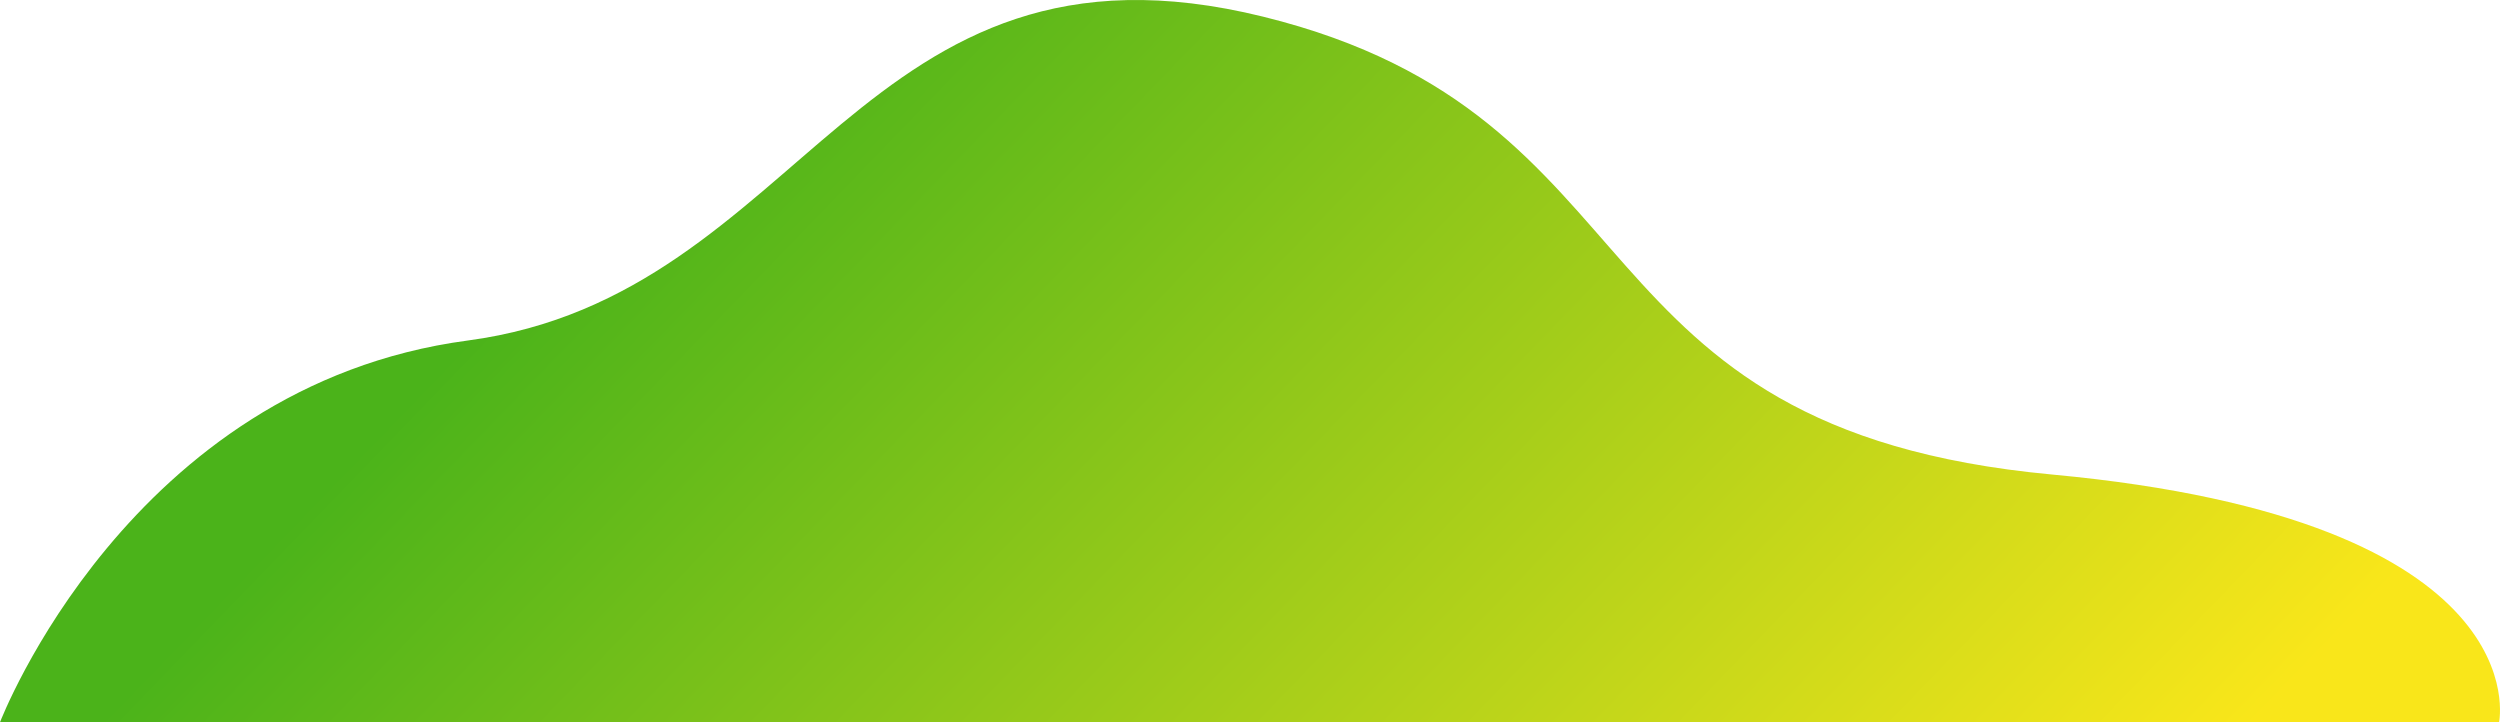 <svg width="1523" height="440" viewBox="0 0 1523 440" fill="none" xmlns="http://www.w3.org/2000/svg">
<path d="M0 440C0 440 78.481 234.927 285.009 207.435C491.538 179.943 523.254 -50.632 769.558 10.168C1015.86 70.968 952.103 261.375 1250.23 289.094C1548.36 316.813 1522.43 440 1522.43 440L0 440Z" fill="url(#paint0_linear)" fill-opacity="0.9"/>
<defs>
<linearGradient id="paint0_linear" x1="558.217" y1="-79.049" x2="1276.97" y2="615.187" gradientUnits="userSpaceOnUse">
<stop stop-color="#37AB01"/>
<stop offset="0.948" stop-color="#F9E401"/>
</linearGradient>
</defs>
</svg>
